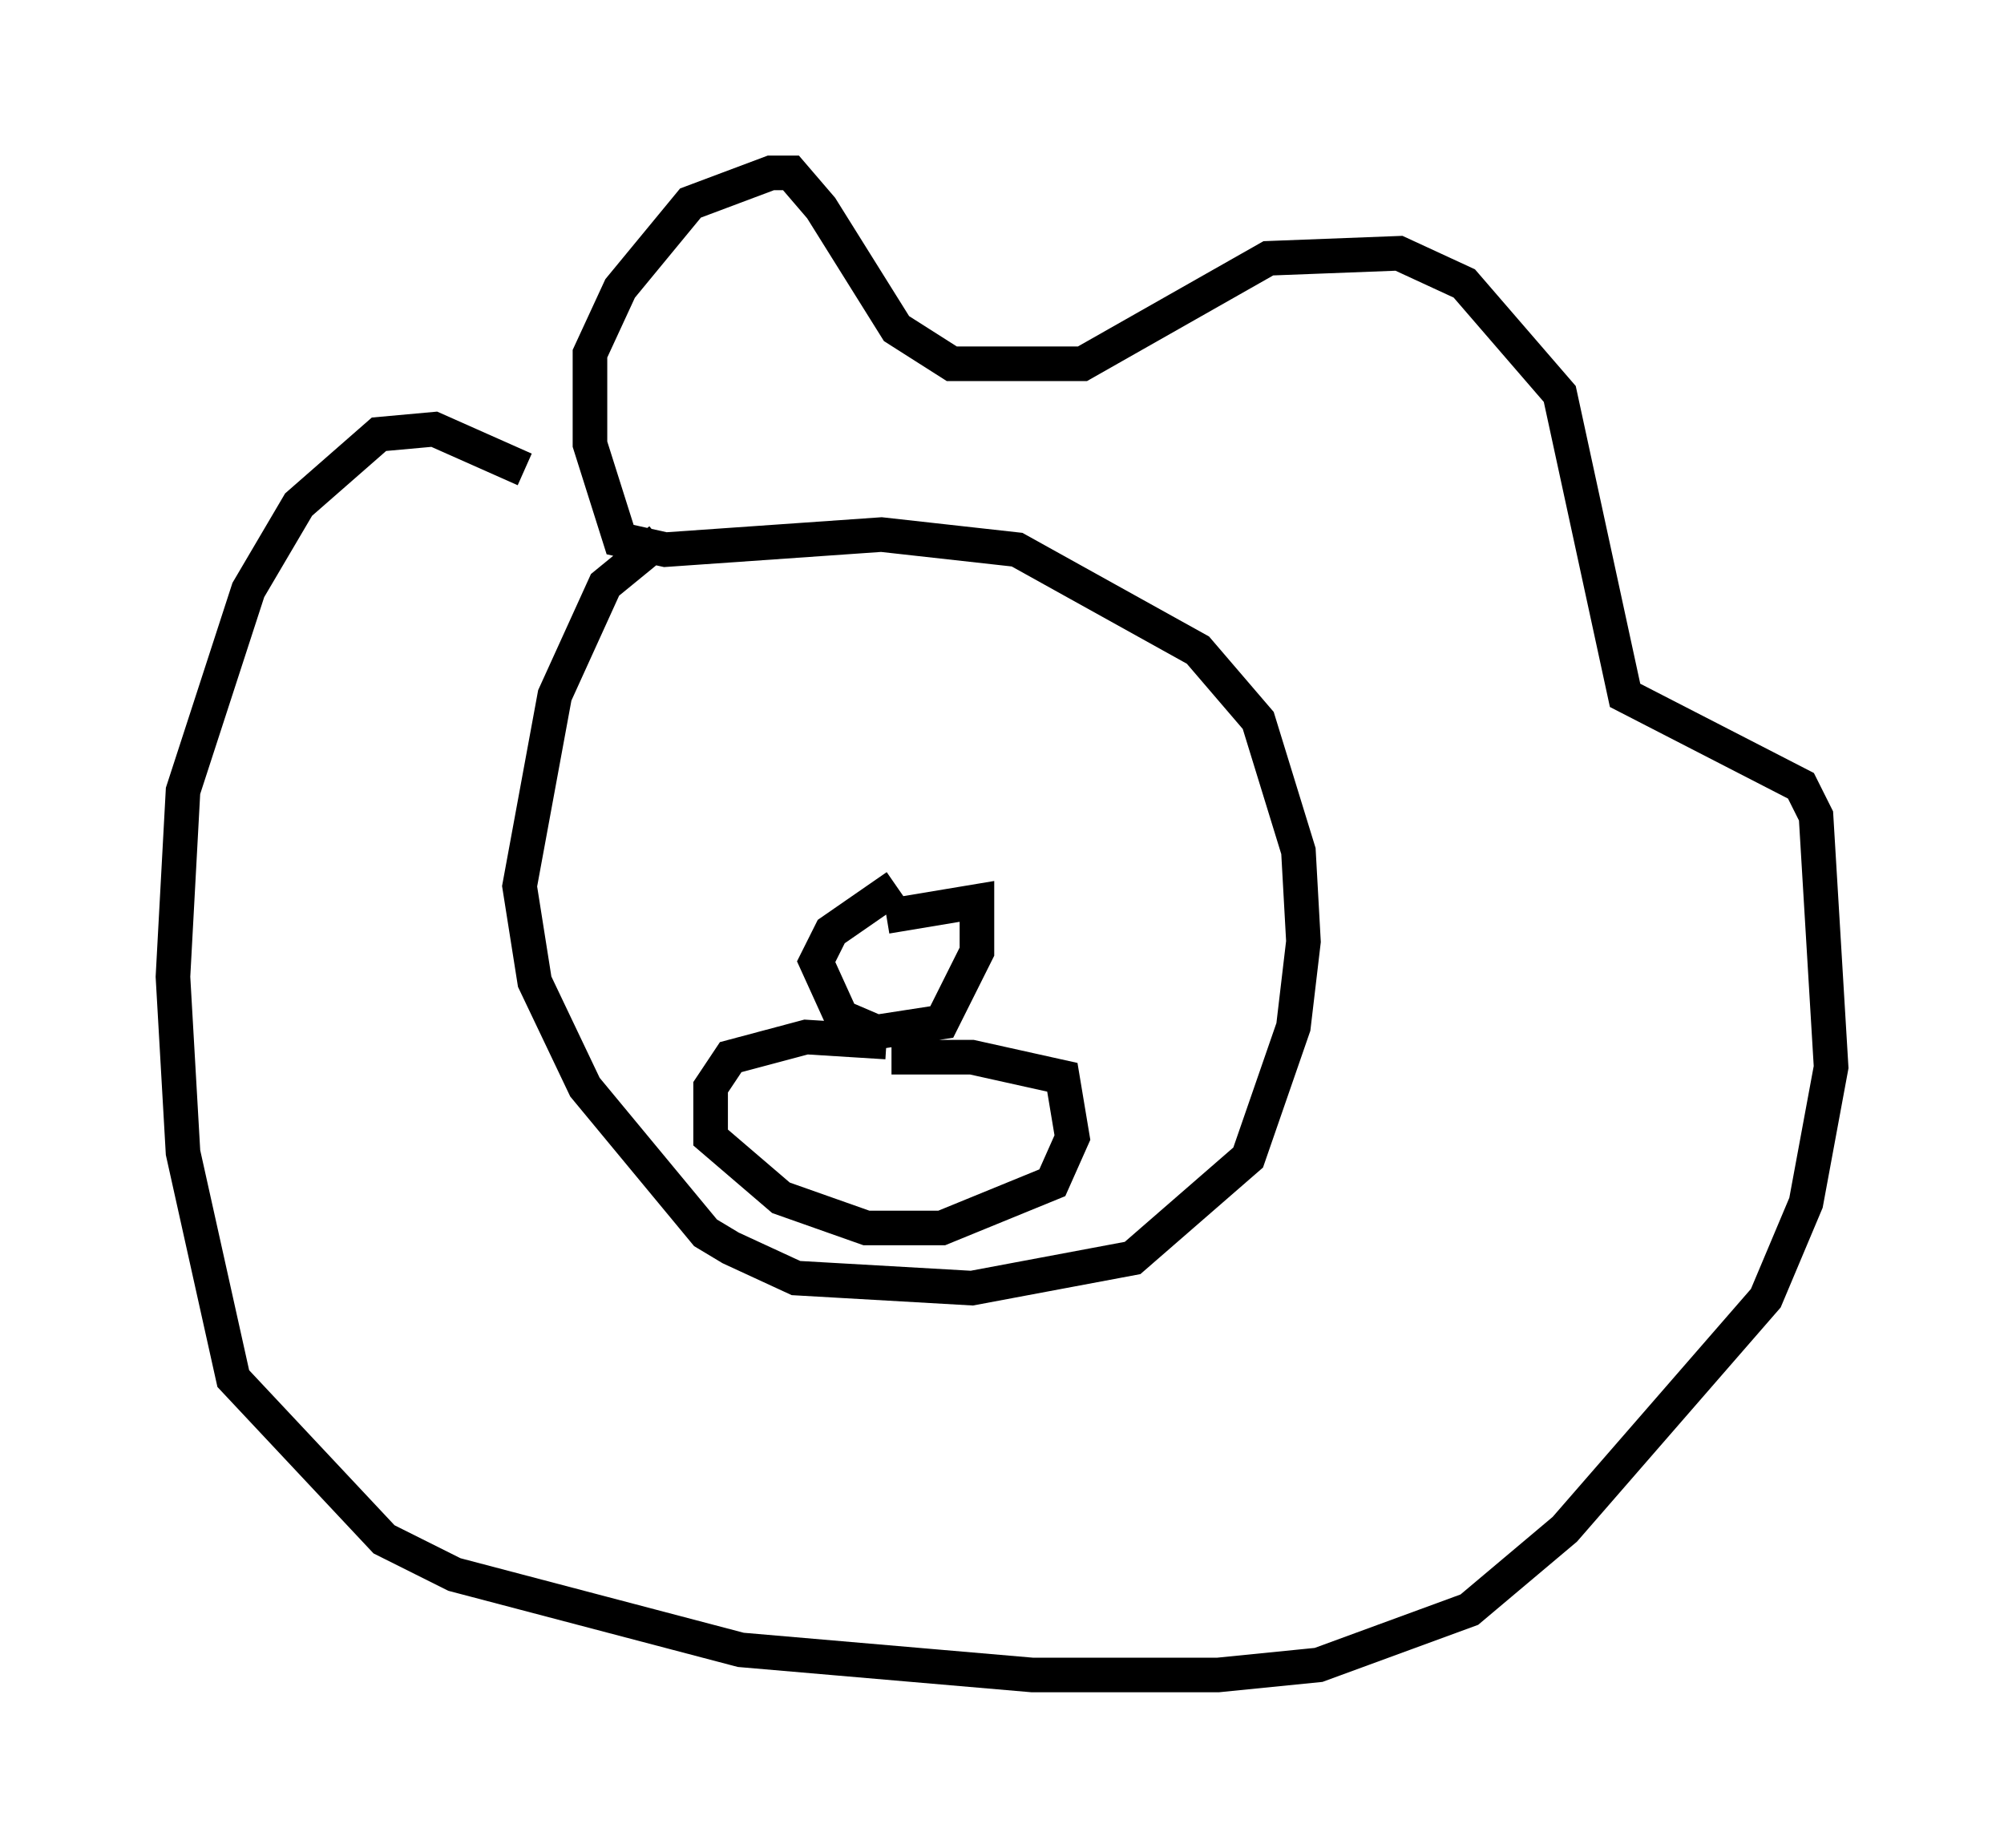 <?xml version="1.0" encoding="utf-8" ?>
<svg baseProfile="full" height="53.43" version="1.1" width="57.933" xmlns="http://www.w3.org/2000/svg" xmlns:ev="http://www.w3.org/2001/xml-events" xmlns:xlink="http://www.w3.org/1999/xlink"><defs /><rect fill="white" height="53.43" width="57.933" x="0" y="0" /><path d="M21.704, 14.732 m-2.615, 0.872 l-1.598, 1.307 -1.453, 3.196 l-1.017, 5.52 0.436, 2.76 l1.453, 3.05 3.486, 4.212 l0.726, 0.436 1.888, 0.872 l5.084, 0.291 4.648, -0.872 l3.341, -2.905 1.307, -3.777 l0.291, -2.469 -0.145, -2.615 l-1.162, -3.777 -1.743, -2.034 l-5.229, -2.905 -3.922, -0.436 l-6.246, 0.436 -1.307, -0.291 l-0.872, -2.76 0.0, -2.615 l0.872, -1.888 2.034, -2.469 l2.324, -0.872 0.581, 0.0 l0.872, 1.017 2.179, 3.486 l1.598, 1.017 3.777, 0.0 l5.374, -3.05 3.777, -0.145 l1.888, 0.872 2.76, 3.196 l1.888, 8.715 5.084, 2.615 l0.436, 0.872 0.436, 7.263 l-0.726, 3.922 -1.162, 2.76 l-5.81, 6.682 -2.76, 2.324 l-4.358, 1.598 -2.905, 0.291 l-5.374, 0.0 -8.425, -0.726 l-8.279, -2.179 -2.034, -1.017 l-4.358, -4.648 -1.453, -6.536 l-0.291, -5.084 0.291, -5.374 l1.888, -5.81 1.453, -2.469 l2.324, -2.034 1.598, -0.145 l2.615, 1.162 m10.749, 12.056 l-1.888, 1.307 -0.436, 0.872 l0.726, 1.598 1.017, 0.436 l1.888, -0.291 1.017, -2.034 l0.0, -1.453 -2.615, 0.436 m0.0, 3.631 l-2.324, -0.145 -2.179, 0.581 l-0.581, 0.872 0.0, 1.453 l2.034, 1.743 2.469, 0.872 l2.179, 0.0 3.196, -1.307 l0.581, -1.307 -0.291, -1.743 l-2.615, -0.581 -2.324, 0.0 m-3.196, 0.581 " fill="none" stroke="black" stroke-width="1" /></svg>